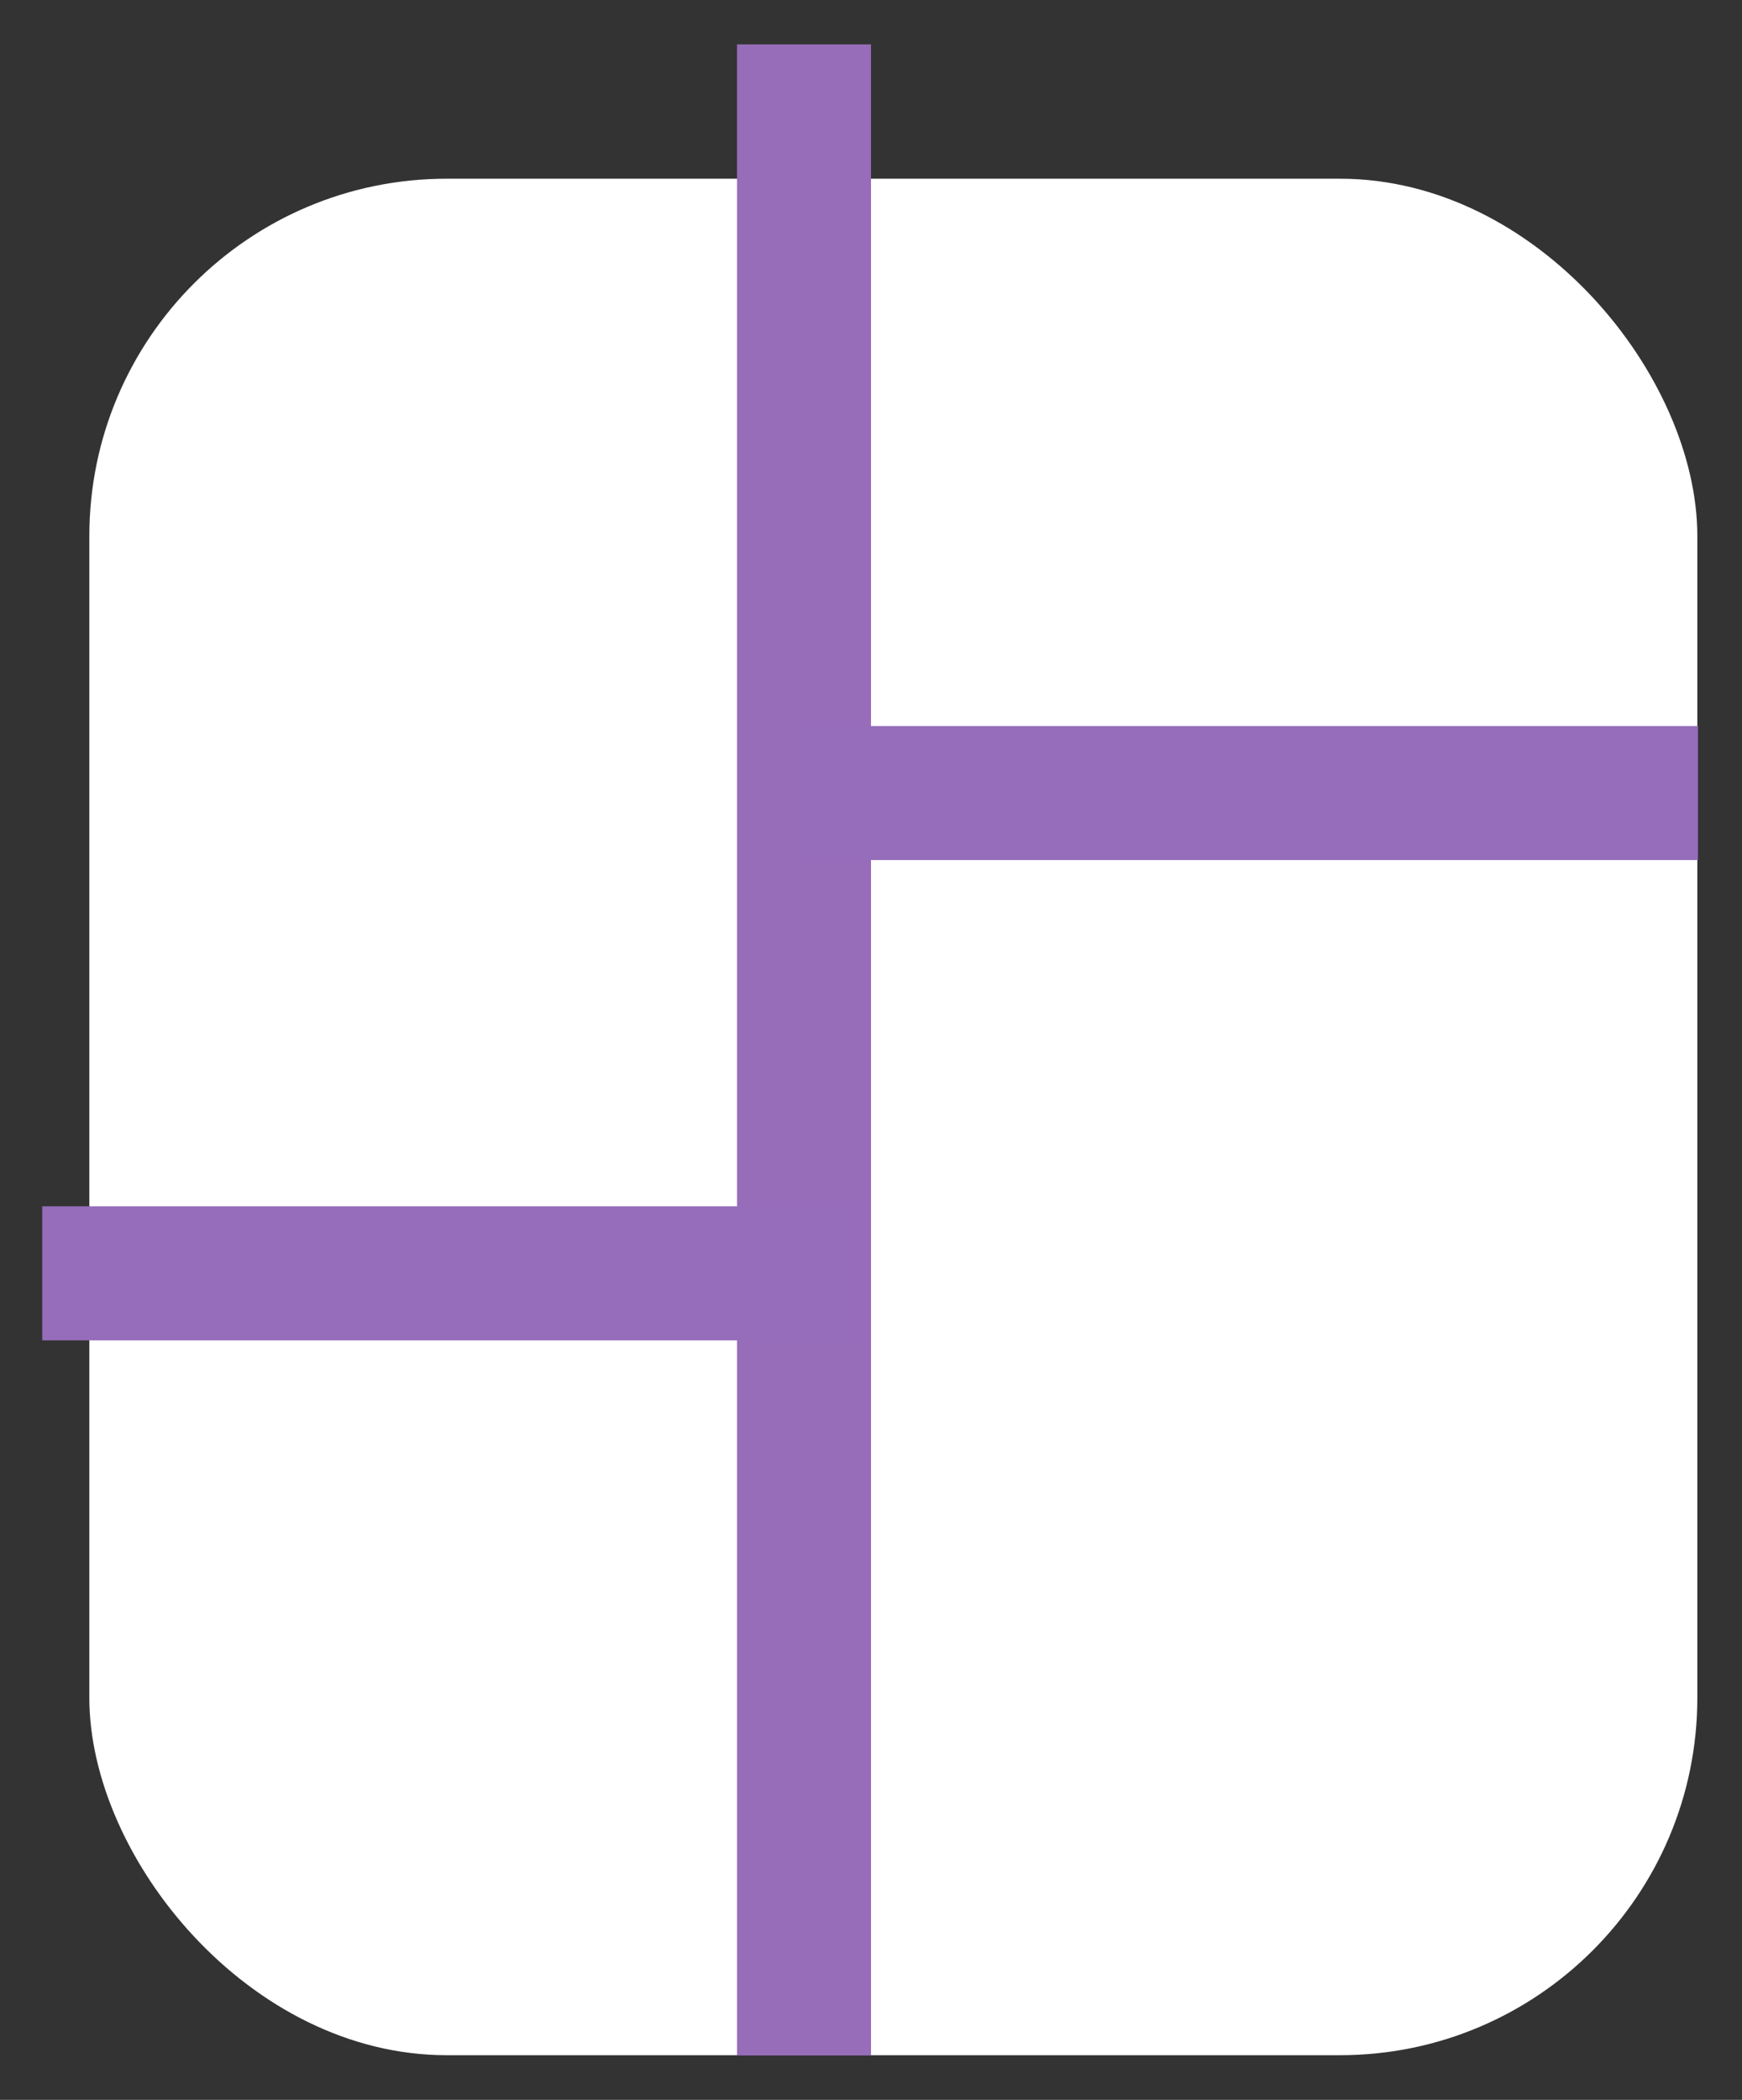 <svg width="39" height="47" viewBox="0 0 39 47" fill="none" xmlns="http://www.w3.org/2000/svg">
<rect x="0" y="0" width="39" height="47" fill="#333333" stroke="none"/>
<g id="Logo">
<rect id="Rectangle 4" x="2" y="4" width="36" height="42" rx="8" fill="white"/>
<line id="Line 1" x1="18" y1="46.006" x2="18" y2="0.994" stroke="#976DBA" stroke-width="3"/>
<line id="Line 2" x1="0.945" y1="28.5" x2="19.055" y2="28.5" stroke="#956DBA" stroke-width="3"/>
<line id="Line 3" x1="17.997" y1="17.75" x2="38.014" y2="17.75" stroke="#966DBA" stroke-width="3"/>
</g>
</svg>
